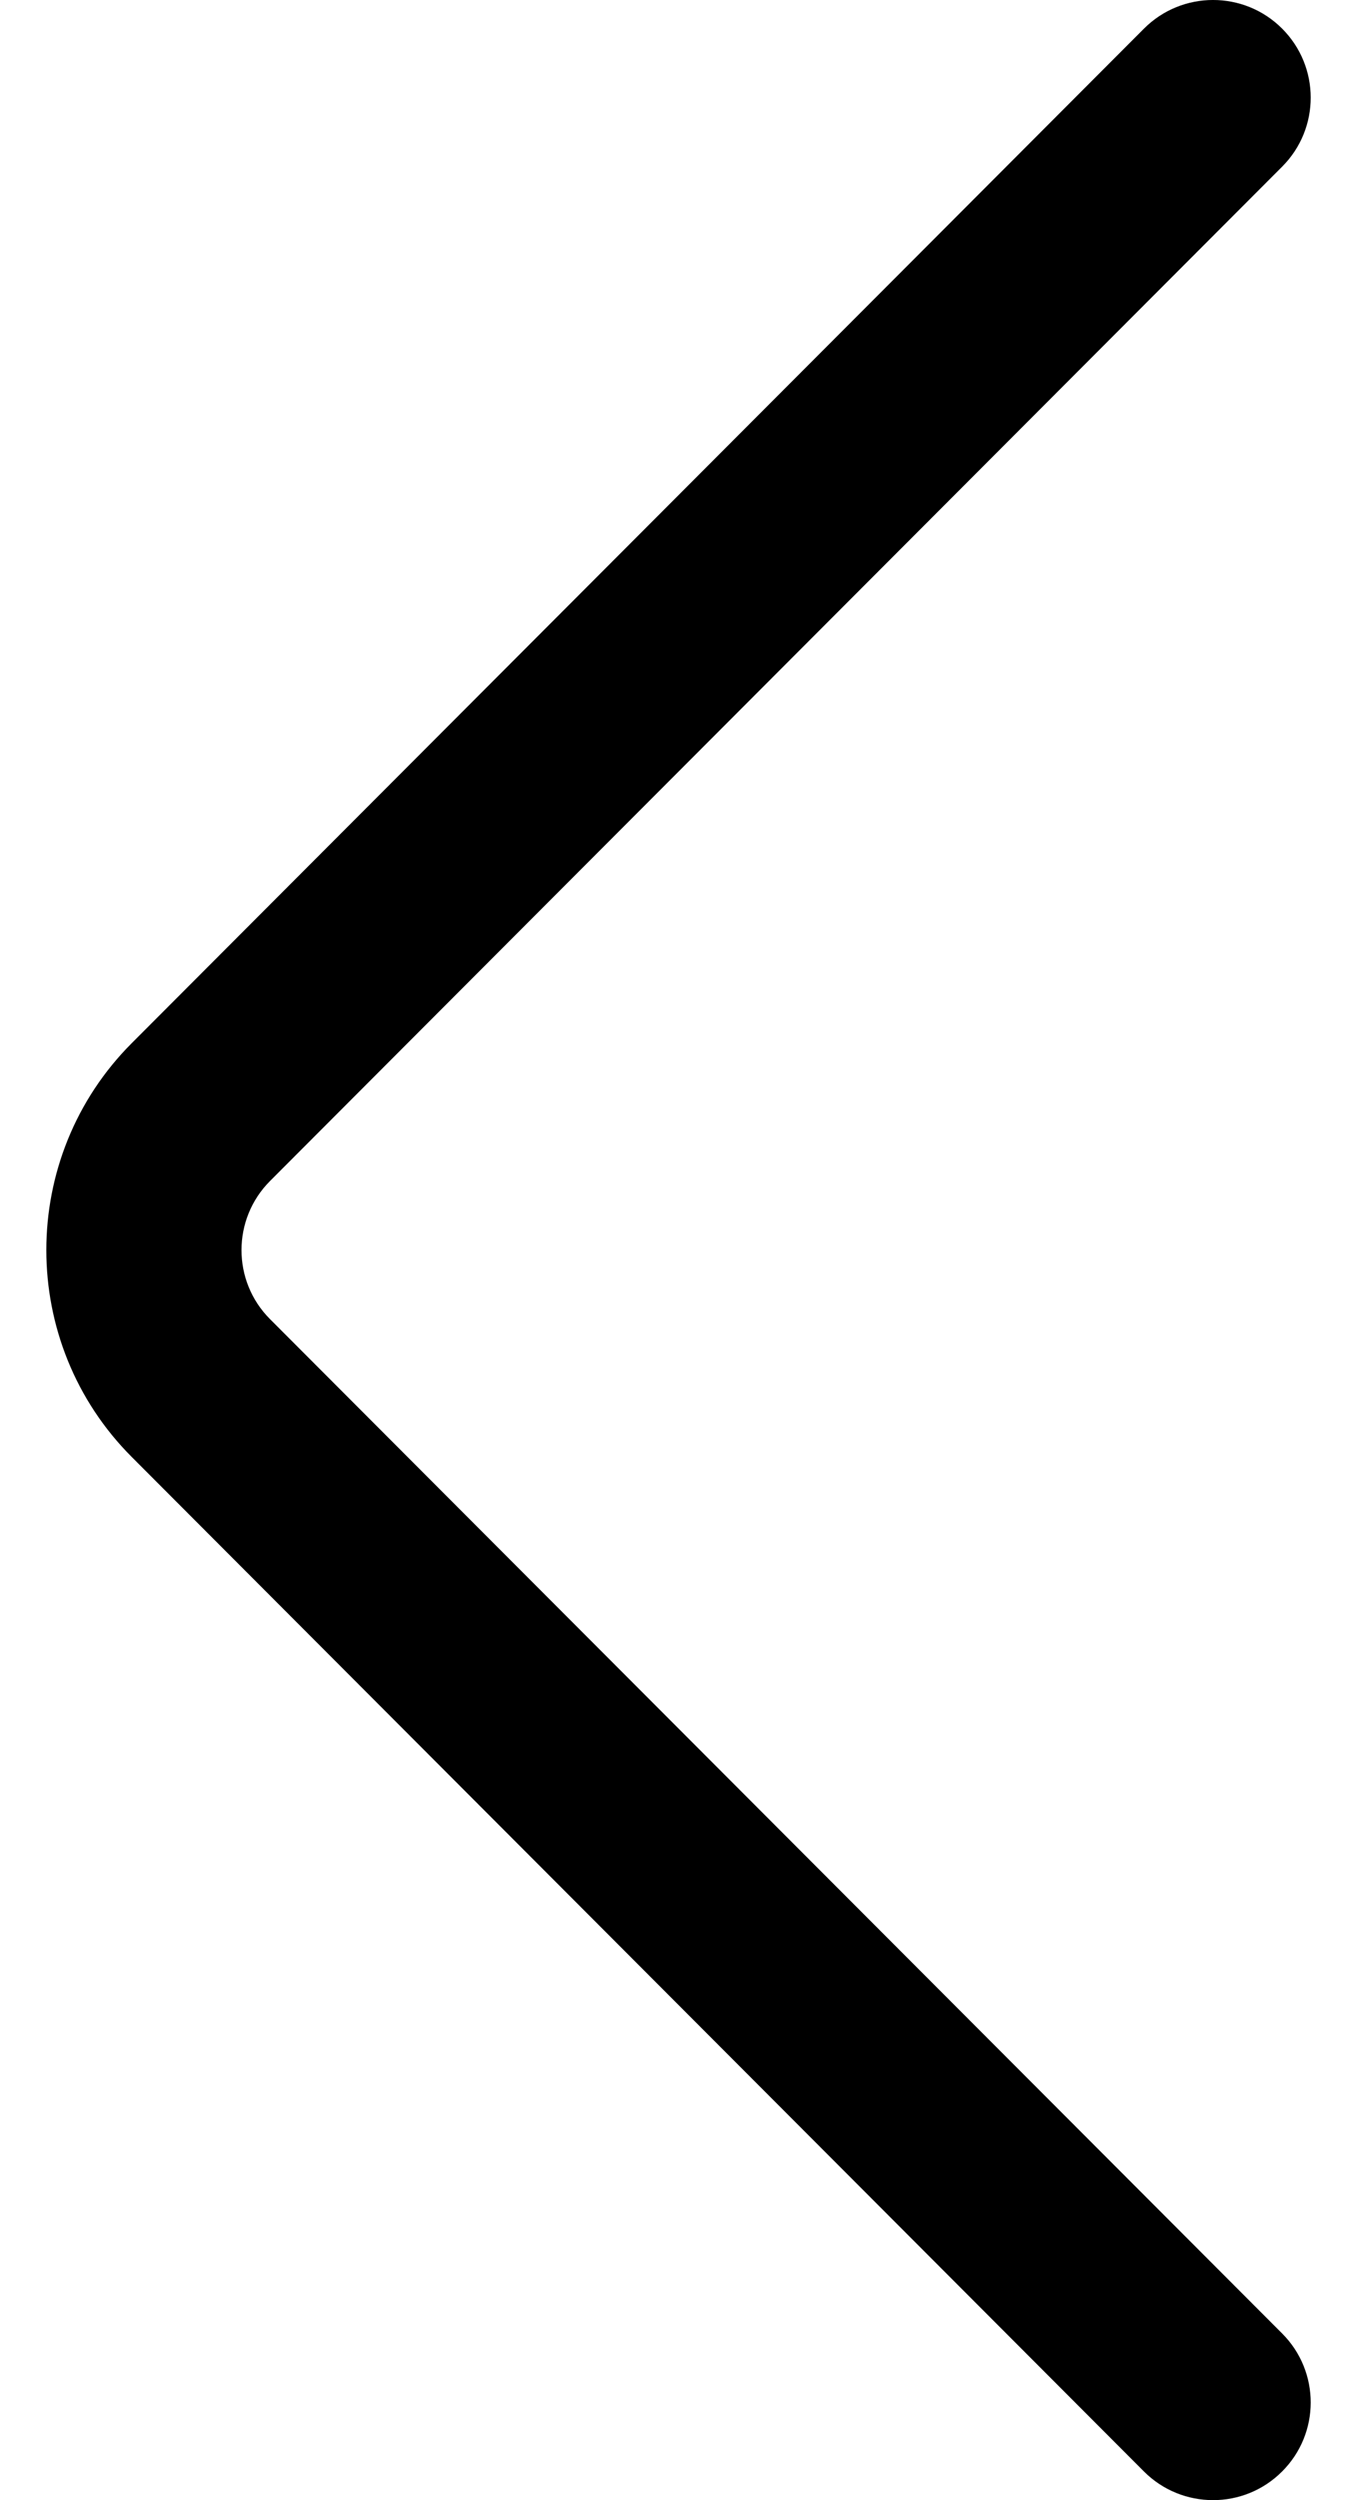 <svg width="19" height="35" viewBox="0 0 19 35" fill="none"  xmlns="http://www.w3.org/2000/svg">
<path d="M17.952 32.667L3.781 18.467C3.248 17.934 3.248 17.066 3.782 16.532L17.952 2.333C18.486 1.798 18.485 0.933 17.95 0.399C17.416 -0.134 16.55 -0.133 16.017 0.401L1.848 14.6C0.249 16.199 0.249 18.801 1.847 20.399L16.017 34.599C16.284 34.866 16.634 35 16.985 35C17.334 35 17.683 34.867 17.95 34.6C18.485 34.067 18.486 33.202 17.952 32.667Z" fill="black"/>
</svg>
